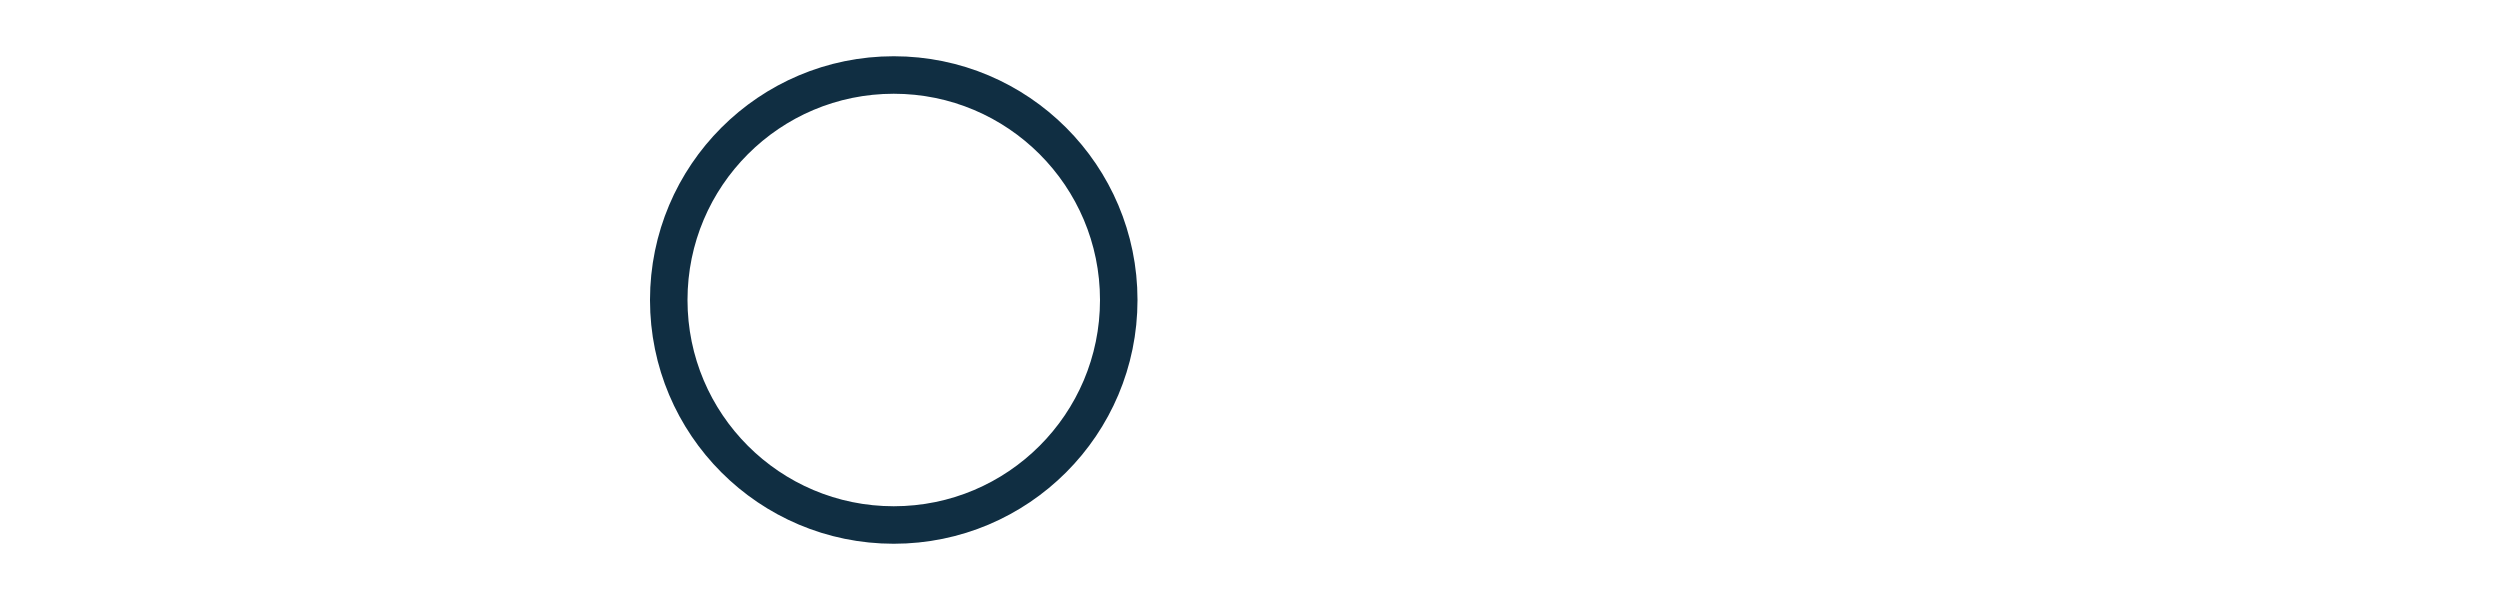 <svg width="100" height="24" viewBox="0 0 140 64" xmlns="http://www.w3.org/2000/svg">
  <circle cx="32" cy="32" r="24" fill="none" stroke="#102E42" stroke-width="4">
    <animate attributeName="stroke-dashoffset" values="0;-48" dur="1.50s" repeatCount="indefinite"></animate>
    <animate attributeName="stroke-dasharray" values="25 100; 30 100; 25 100" dur="1.50s" repeatCount="indefinite"></animate>
  </circle>
</svg>
